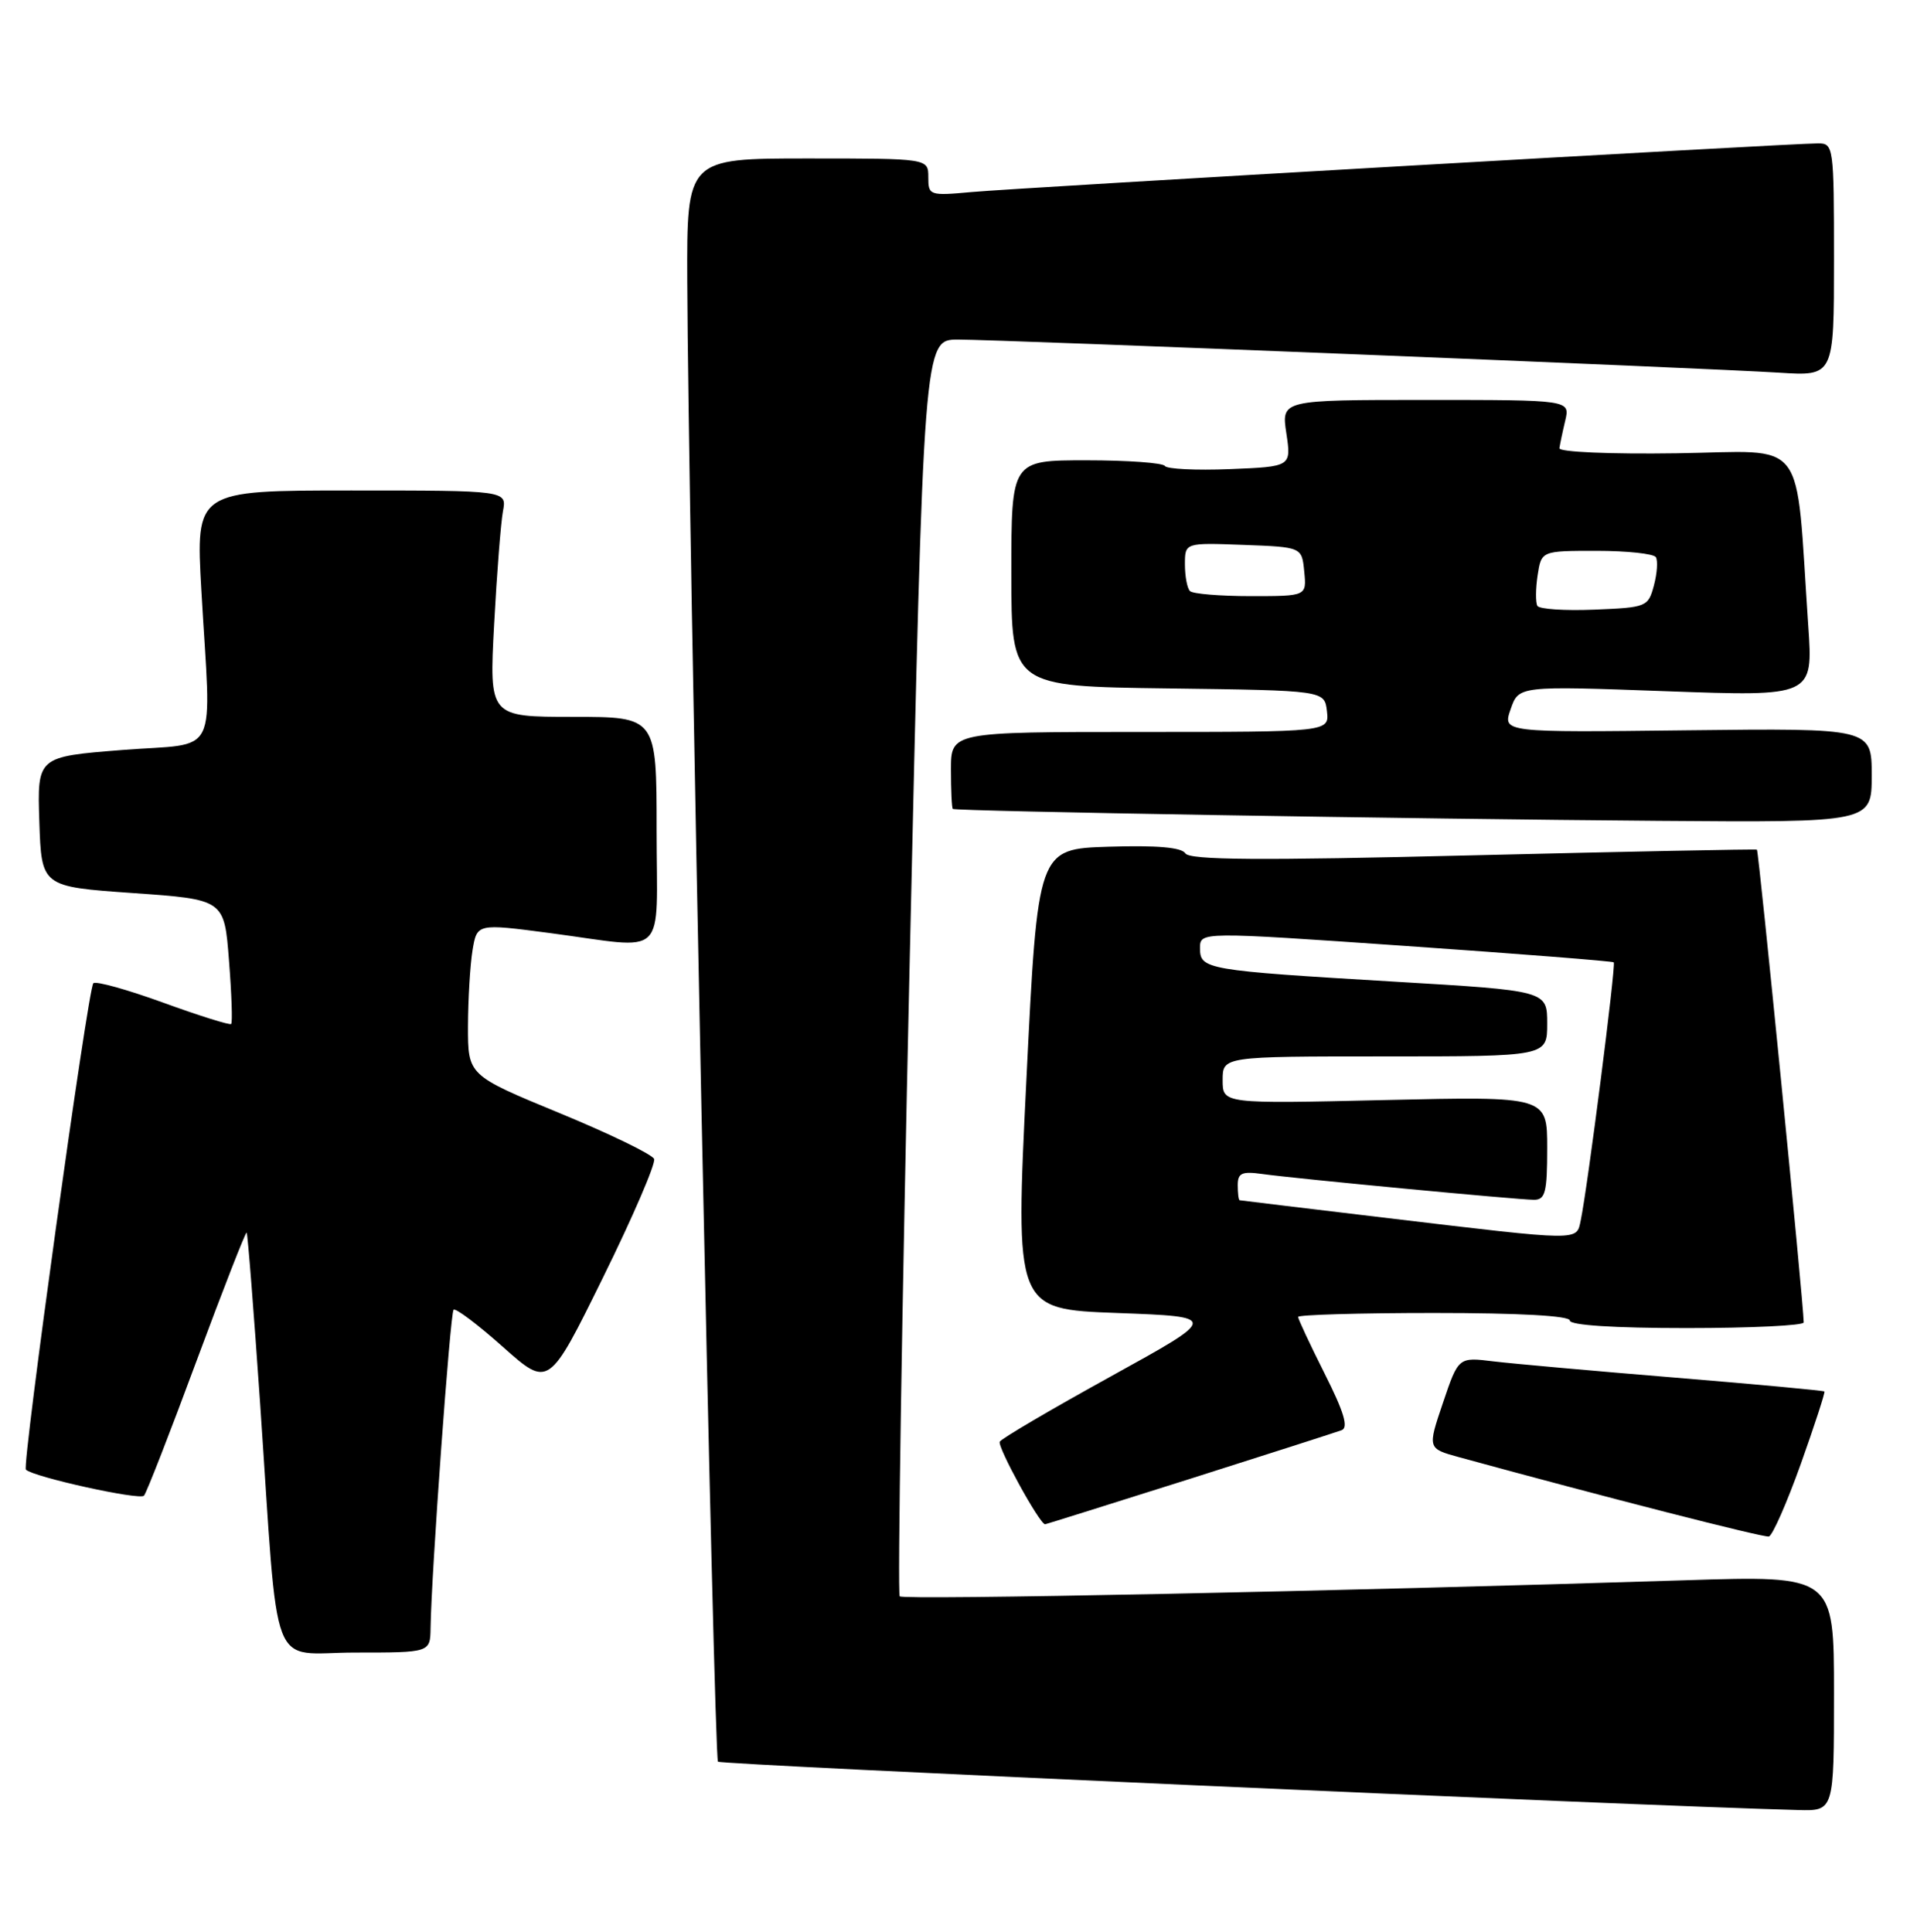 <?xml version="1.0" encoding="UTF-8" standalone="no"?>
<!DOCTYPE svg PUBLIC "-//W3C//DTD SVG 1.1//EN" "http://www.w3.org/Graphics/SVG/1.1/DTD/svg11.dtd" >
<svg xmlns="http://www.w3.org/2000/svg" xmlns:xlink="http://www.w3.org/1999/xlink" version="1.1" viewBox="0 0 254 256">
 <g >
 <path fill="currentColor"
d=" M 243.00 224.40 C 243.00 208.79 243.00 208.79 223.25 209.42 C 177.13 210.89 119.73 212.06 119.21 211.55 C 118.91 211.24 119.50 173.64 120.52 128.00 C 122.38 45.00 122.38 45.00 126.94 45.00 C 132.59 45.00 225.81 48.76 235.75 49.39 C 243.00 49.85 243.00 49.85 243.00 34.42 C 243.00 19.40 242.94 19.00 240.89 19.00 C 237.33 19.00 134.87 24.89 128.75 25.45 C 123.15 25.96 123.00 25.90 123.00 23.48 C 123.00 21.00 123.00 21.00 107.00 21.00 C 91.00 21.00 91.00 21.00 91.06 37.25 C 91.18 68.34 94.59 232.92 95.13 233.46 C 95.55 233.88 215.56 239.26 238.25 239.87 C 243.00 240.00 243.00 240.00 243.00 224.40 Z  M 57.05 215.75 C 57.15 208.60 59.65 174.01 60.10 173.57 C 60.36 173.31 63.30 175.52 66.64 178.50 C 72.71 183.90 72.71 183.90 79.90 169.29 C 83.86 161.26 86.90 154.19 86.67 153.59 C 86.43 152.99 80.79 150.25 74.12 147.50 C 62.00 142.50 62.00 142.50 62.01 136.00 C 62.02 132.43 62.29 127.90 62.61 125.94 C 63.20 122.38 63.20 122.38 72.85 123.65 C 88.72 125.75 87.00 127.41 87.00 110.00 C 87.00 95.00 87.00 95.00 75.91 95.00 C 64.82 95.00 64.82 95.00 65.47 82.75 C 65.83 76.01 66.36 69.26 66.64 67.75 C 67.16 65.00 67.16 65.00 46.54 65.00 C 25.93 65.00 25.93 65.00 26.68 78.25 C 27.98 100.96 29.26 98.36 16.21 99.39 C 4.93 100.28 4.93 100.28 5.21 108.89 C 5.50 117.50 5.50 117.50 17.61 118.35 C 29.72 119.20 29.72 119.20 30.34 127.29 C 30.69 131.73 30.82 135.52 30.63 135.70 C 30.45 135.88 26.40 134.61 21.62 132.87 C 16.85 131.14 12.69 129.98 12.37 130.30 C 11.65 131.02 2.89 194.22 3.43 194.76 C 4.40 195.73 18.54 198.85 19.08 198.21 C 19.42 197.82 22.56 189.76 26.06 180.30 C 29.57 170.84 32.55 163.21 32.68 163.35 C 32.82 163.49 33.62 173.70 34.47 186.05 C 36.98 222.82 35.52 219.00 47.07 219.00 C 57.00 219.00 57.00 219.00 57.05 215.75 Z  M 238.60 194.02 C 240.44 188.85 241.85 184.52 241.73 184.40 C 241.60 184.28 232.72 183.45 222.00 182.57 C 211.28 181.69 200.42 180.72 197.87 180.41 C 193.24 179.84 193.24 179.84 191.19 185.90 C 189.14 191.96 189.14 191.96 193.32 193.11 C 212.57 198.38 233.66 203.78 234.37 203.62 C 234.85 203.51 236.75 199.19 238.60 194.02 Z  M 157.58 196.01 C 167.98 192.71 177.07 189.79 177.77 189.53 C 178.69 189.18 178.07 187.10 175.52 182.05 C 173.59 178.20 172.00 174.81 172.00 174.52 C 172.00 174.24 180.10 174.00 190.00 174.00 C 201.33 174.00 208.00 174.37 208.00 175.00 C 208.00 175.62 213.83 176.00 223.50 176.00 C 232.03 176.00 239.00 175.66 238.99 175.25 C 238.97 172.71 233.03 112.72 232.79 112.60 C 232.63 112.51 215.69 112.85 195.14 113.35 C 166.81 114.05 157.61 113.98 157.06 113.09 C 156.56 112.30 153.32 112.01 146.92 112.21 C 137.50 112.50 137.50 112.50 136.00 143.00 C 134.50 173.50 134.50 173.50 148.00 174.00 C 161.50 174.50 161.50 174.50 147.23 182.38 C 139.38 186.71 132.74 190.61 132.47 191.05 C 132.09 191.67 137.75 202.00 138.48 202.00 C 138.57 202.00 147.17 199.30 157.58 196.01 Z  M 248.00 102.75 C 248.00 96.50 248.00 96.50 223.54 96.78 C 199.08 97.07 199.08 97.07 200.16 93.98 C 201.23 90.89 201.23 90.89 220.74 91.60 C 240.24 92.31 240.24 92.31 239.59 82.90 C 237.85 57.37 239.71 59.82 222.14 60.07 C 213.33 60.20 206.55 59.90 206.62 59.40 C 206.69 58.90 207.03 57.26 207.39 55.75 C 208.04 53.00 208.04 53.00 188.91 53.00 C 169.77 53.00 169.77 53.00 170.44 57.42 C 171.10 61.84 171.10 61.84 162.95 62.17 C 158.47 62.35 154.60 62.16 154.34 61.75 C 154.09 61.34 149.41 61.00 143.94 61.00 C 134.00 61.00 134.00 61.00 134.00 75.98 C 134.00 90.96 134.00 90.96 154.75 91.23 C 175.50 91.50 175.50 91.50 175.82 94.25 C 176.13 97.00 176.13 97.00 151.07 97.00 C 126.00 97.00 126.00 97.00 126.00 102.00 C 126.00 104.75 126.11 107.09 126.25 107.20 C 126.63 107.51 187.64 108.54 219.75 108.78 C 248.00 109.00 248.00 109.00 248.00 102.75 Z  M 184.00 161.44 C 173.28 160.16 164.39 159.09 164.25 159.06 C 164.11 159.03 164.00 158.13 164.00 157.06 C 164.00 155.45 164.55 155.20 167.25 155.58 C 171.75 156.21 201.11 158.99 203.25 159.00 C 204.75 159.00 205.00 158.01 205.00 152.14 C 205.00 145.29 205.00 145.29 183.50 145.78 C 162.00 146.28 162.00 146.28 162.00 143.14 C 162.00 140.00 162.00 140.00 183.50 140.00 C 205.00 140.00 205.00 140.00 205.00 135.65 C 205.00 131.29 205.00 131.29 184.75 130.09 C 159.73 128.60 159.00 128.47 159.00 125.65 C 159.00 123.47 159.00 123.47 186.25 125.36 C 201.24 126.40 213.64 127.38 213.82 127.53 C 214.14 127.81 210.34 157.51 209.44 161.75 C 208.86 164.48 209.62 164.49 184.00 161.44 Z  M 203.70 80.29 C 203.45 79.86 203.46 78.04 203.73 76.25 C 204.23 73.00 204.23 73.00 211.55 73.00 C 215.58 73.00 219.11 73.38 219.40 73.84 C 219.68 74.30 219.57 75.98 219.14 77.59 C 218.38 80.42 218.17 80.51 211.27 80.79 C 207.36 80.95 203.96 80.73 203.70 80.29 Z  M 157.67 78.33 C 157.30 77.97 157.00 76.37 157.00 74.79 C 157.00 71.92 157.00 71.92 164.75 72.21 C 172.50 72.50 172.50 72.50 172.81 75.75 C 173.13 79.00 173.13 79.00 165.73 79.00 C 161.66 79.00 158.03 78.70 157.67 78.33 Z "/>
</g>
</svg>